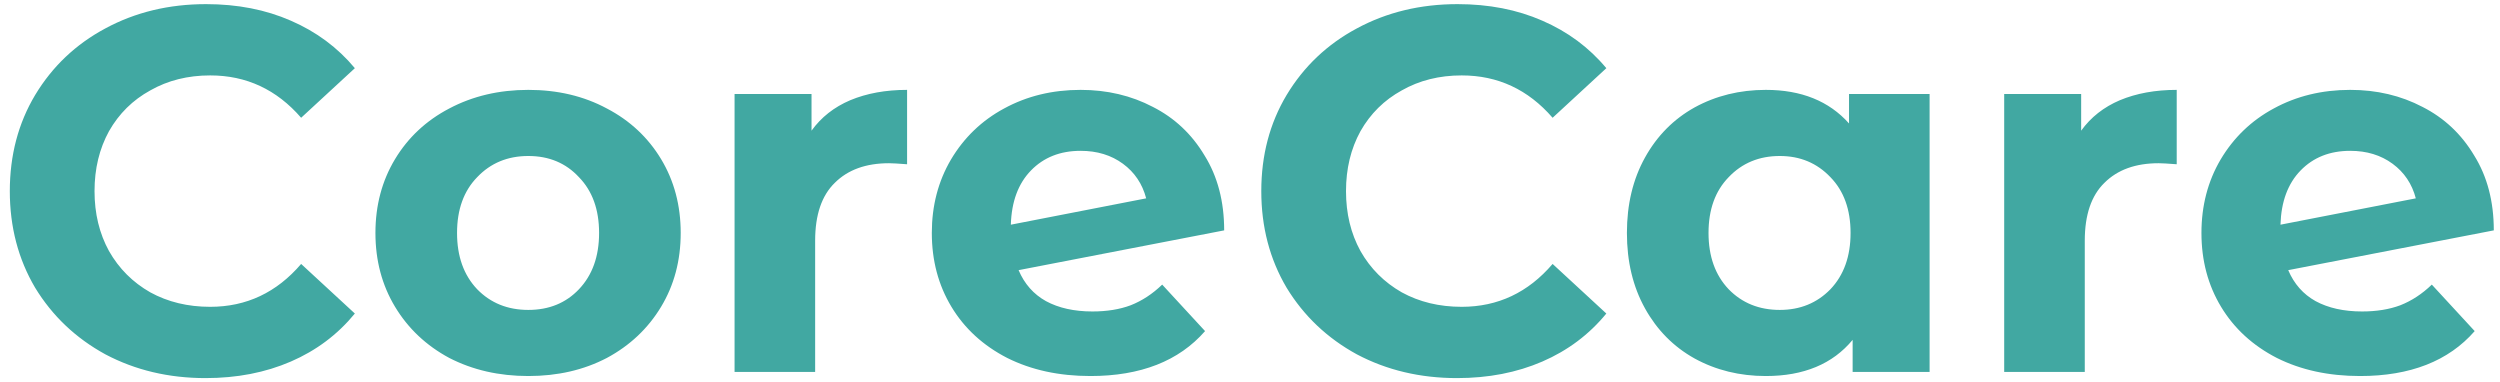 <svg width="242" height="37" viewBox="0 0 242 37" fill="none" xmlns="http://www.w3.org/2000/svg">
<path d="M19.9 36.6C16.333 36.6 13.1 35.833 10.2 34.3C7.333 32.733 5.067 30.583 3.4 27.85C1.767 25.083 0.95 21.967 0.95 18.5C0.95 15.033 1.767 11.933 3.4 9.2C5.067 6.433 7.333 4.283 10.2 2.75C13.1 1.183 16.35 0.4 19.95 0.4C22.983 0.4 25.717 0.933 28.15 2C30.617 3.067 32.683 4.6 34.35 6.6L29.15 11.4C26.783 8.667 23.85 7.3 20.35 7.3C18.183 7.3 16.25 7.783 14.55 8.75C12.85 9.683 11.517 11 10.55 12.7C9.617 14.4 9.15 16.333 9.15 18.5C9.15 20.667 9.617 22.6 10.55 24.3C11.517 26 12.85 27.333 14.55 28.3C16.25 29.233 18.183 29.7 20.35 29.7C23.85 29.7 26.783 28.317 29.15 25.55L34.35 30.35C32.683 32.383 30.617 33.933 28.15 35C25.683 36.067 22.933 36.6 19.9 36.6ZM51.142 36.4C48.309 36.4 45.759 35.817 43.492 34.65C41.259 33.45 39.509 31.8 38.242 29.7C36.975 27.6 36.342 25.217 36.342 22.55C36.342 19.883 36.975 17.5 38.242 15.4C39.509 13.3 41.259 11.667 43.492 10.5C45.759 9.3 48.309 8.7 51.142 8.7C53.975 8.7 56.509 9.3 58.742 10.5C60.975 11.667 62.725 13.3 63.992 15.4C65.259 17.5 65.892 19.883 65.892 22.55C65.892 25.217 65.259 27.6 63.992 29.7C62.725 31.8 60.975 33.45 58.742 34.65C56.509 35.817 53.975 36.4 51.142 36.4ZM51.142 30C53.142 30 54.776 29.333 56.042 28C57.342 26.633 57.992 24.817 57.992 22.55C57.992 20.283 57.342 18.483 56.042 17.15C54.776 15.783 53.142 15.1 51.142 15.1C49.142 15.1 47.492 15.783 46.192 17.15C44.892 18.483 44.242 20.283 44.242 22.55C44.242 24.817 44.892 26.633 46.192 28C47.492 29.333 49.142 30 51.142 30ZM78.556 12.65C79.489 11.35 80.739 10.367 82.306 9.7C83.906 9.033 85.739 8.7 87.806 8.7V15.9C86.939 15.833 86.356 15.8 86.056 15.8C83.823 15.8 82.073 16.433 80.806 17.7C79.539 18.933 78.906 20.8 78.906 23.3V36H71.106V9.1H78.556V12.65ZM105.75 30.15C107.15 30.15 108.383 29.95 109.45 29.55C110.55 29.117 111.566 28.45 112.5 27.55L116.65 32.05C114.116 34.95 110.416 36.4 105.55 36.4C102.516 36.4 99.833 35.817 97.5 34.65C95.166 33.45 93.366 31.8 92.1 29.7C90.833 27.6 90.2 25.217 90.2 22.55C90.2 19.917 90.816 17.55 92.05 15.45C93.316 13.317 95.033 11.667 97.2 10.5C99.4 9.3 101.866 8.7 104.6 8.7C107.166 8.7 109.5 9.25 111.6 10.35C113.7 11.417 115.366 12.983 116.6 15.05C117.866 17.083 118.5 19.5 118.5 22.3L98.6 26.15C99.166 27.483 100.05 28.483 101.25 29.15C102.483 29.817 103.983 30.15 105.75 30.15ZM104.6 14.6C102.633 14.6 101.033 15.233 99.8 16.5C98.566 17.767 97.916 19.517 97.85 21.75L110.95 19.2C110.583 17.8 109.833 16.683 108.7 15.85C107.566 15.017 106.2 14.6 104.6 14.6ZM141.043 36.6C137.476 36.6 134.243 35.833 131.343 34.3C128.476 32.733 126.209 30.583 124.543 27.85C122.909 25.083 122.093 21.967 122.093 18.5C122.093 15.033 122.909 11.933 124.543 9.2C126.209 6.433 128.476 4.283 131.343 2.75C134.243 1.183 137.493 0.4 141.093 0.4C144.126 0.4 146.859 0.933 149.293 2C151.759 3.067 153.826 4.6 155.493 6.6L150.293 11.4C147.926 8.667 144.993 7.3 141.493 7.3C139.326 7.3 137.393 7.783 135.693 8.75C133.993 9.683 132.659 11 131.693 12.7C130.759 14.4 130.293 16.333 130.293 18.5C130.293 20.667 130.759 22.6 131.693 24.3C132.659 26 133.993 27.333 135.693 28.3C137.393 29.233 139.326 29.7 141.493 29.7C144.993 29.7 147.926 28.317 150.293 25.55L155.493 30.35C153.826 32.383 151.759 33.933 149.293 35C146.826 36.067 144.076 36.6 141.043 36.6ZM186.785 9.1V36H179.335V32.9C177.401 35.233 174.601 36.4 170.935 36.4C168.401 36.4 166.101 35.833 164.035 34.7C162.001 33.567 160.401 31.95 159.235 29.85C158.068 27.75 157.485 25.317 157.485 22.55C157.485 19.783 158.068 17.35 159.235 15.25C160.401 13.15 162.001 11.533 164.035 10.4C166.101 9.267 168.401 8.7 170.935 8.7C174.368 8.7 177.051 9.783 178.985 11.95V9.1H186.785ZM172.285 30C174.251 30 175.885 29.333 177.185 28C178.485 26.633 179.135 24.817 179.135 22.55C179.135 20.283 178.485 18.483 177.185 17.15C175.885 15.783 174.251 15.1 172.285 15.1C170.285 15.1 168.635 15.783 167.335 17.15C166.035 18.483 165.385 20.283 165.385 22.55C165.385 24.817 166.035 26.633 167.335 28C168.635 29.333 170.285 30 172.285 30ZM201.456 12.65C202.39 11.35 203.64 10.367 205.206 9.7C206.806 9.033 208.64 8.7 210.706 8.7V15.9C209.84 15.833 209.256 15.8 208.956 15.8C206.723 15.8 204.973 16.433 203.706 17.7C202.44 18.933 201.806 20.8 201.806 23.3V36H194.006V9.1H201.456V12.65ZM228.65 30.15C230.05 30.15 231.283 29.95 232.35 29.55C233.45 29.117 234.467 28.45 235.4 27.55L239.55 32.05C237.017 34.95 233.317 36.4 228.45 36.4C225.417 36.4 222.733 35.817 220.4 34.65C218.067 33.45 216.267 31.8 215 29.7C213.733 27.6 213.1 25.217 213.1 22.55C213.1 19.917 213.717 17.55 214.95 15.45C216.217 13.317 217.933 11.667 220.1 10.5C222.3 9.3 224.767 8.7 227.5 8.7C230.067 8.7 232.4 9.25 234.5 10.35C236.6 11.417 238.267 12.983 239.5 15.05C240.767 17.083 241.4 19.5 241.4 22.3L221.5 26.15C222.067 27.483 222.95 28.483 224.15 29.15C225.383 29.817 226.883 30.15 228.65 30.15ZM227.5 14.6C225.533 14.6 223.933 15.233 222.7 16.5C221.467 17.767 220.817 19.517 220.75 21.75L233.85 19.2C233.483 17.8 232.733 16.683 231.6 15.85C230.467 15.017 229.1 14.6 227.5 14.6Z" fill="#41A8A2"/>
</svg>
